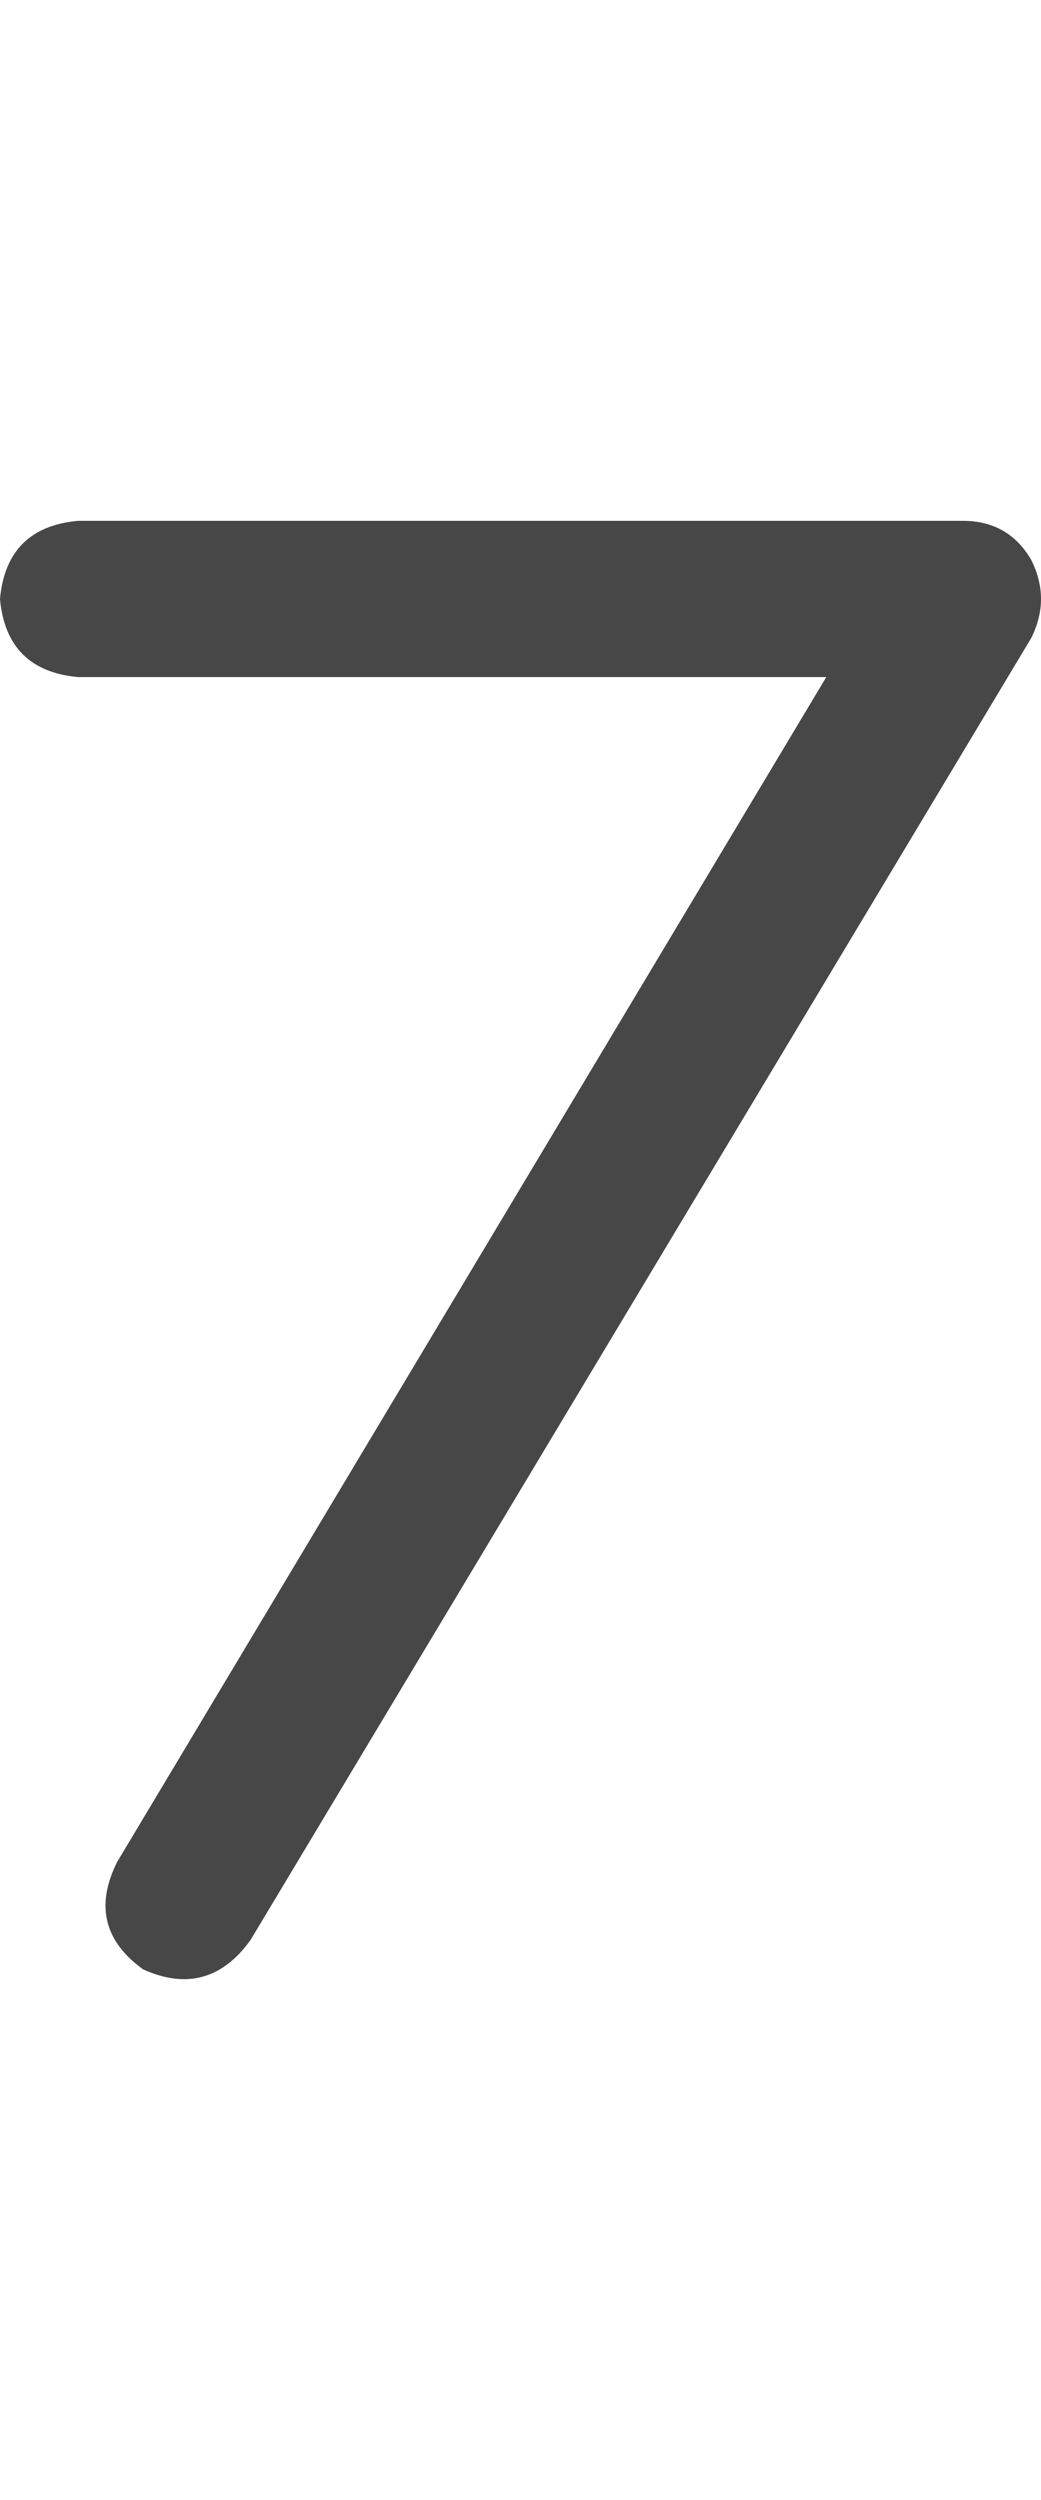<svg width="15" height="36" viewBox="0 0 15 36" fill="none" xmlns="http://www.w3.org/2000/svg">
<g id="label-paired / xl / seven-xl / bold" clip-path="url(#clip0_1731_6058)">
<path id="icon" d="M0 8.625C0.062 7.938 0.438 7.562 1.125 7.5H13.875C14.312 7.5 14.641 7.688 14.859 8.062C15.047 8.438 15.047 8.812 14.859 9.188L3.609 27.938C3.203 28.5 2.688 28.641 2.062 28.359C1.5 27.953 1.375 27.438 1.688 26.812L11.906 9.75H1.125C0.438 9.688 0.062 9.312 0 8.625Z" fill="black" fill-opacity="0.72"/>
</g>
<defs>
<clipPath id="clip0_1731_6058">
<rect width="15" height="36" fill="white"/>
</clipPath>
</defs>
</svg>
